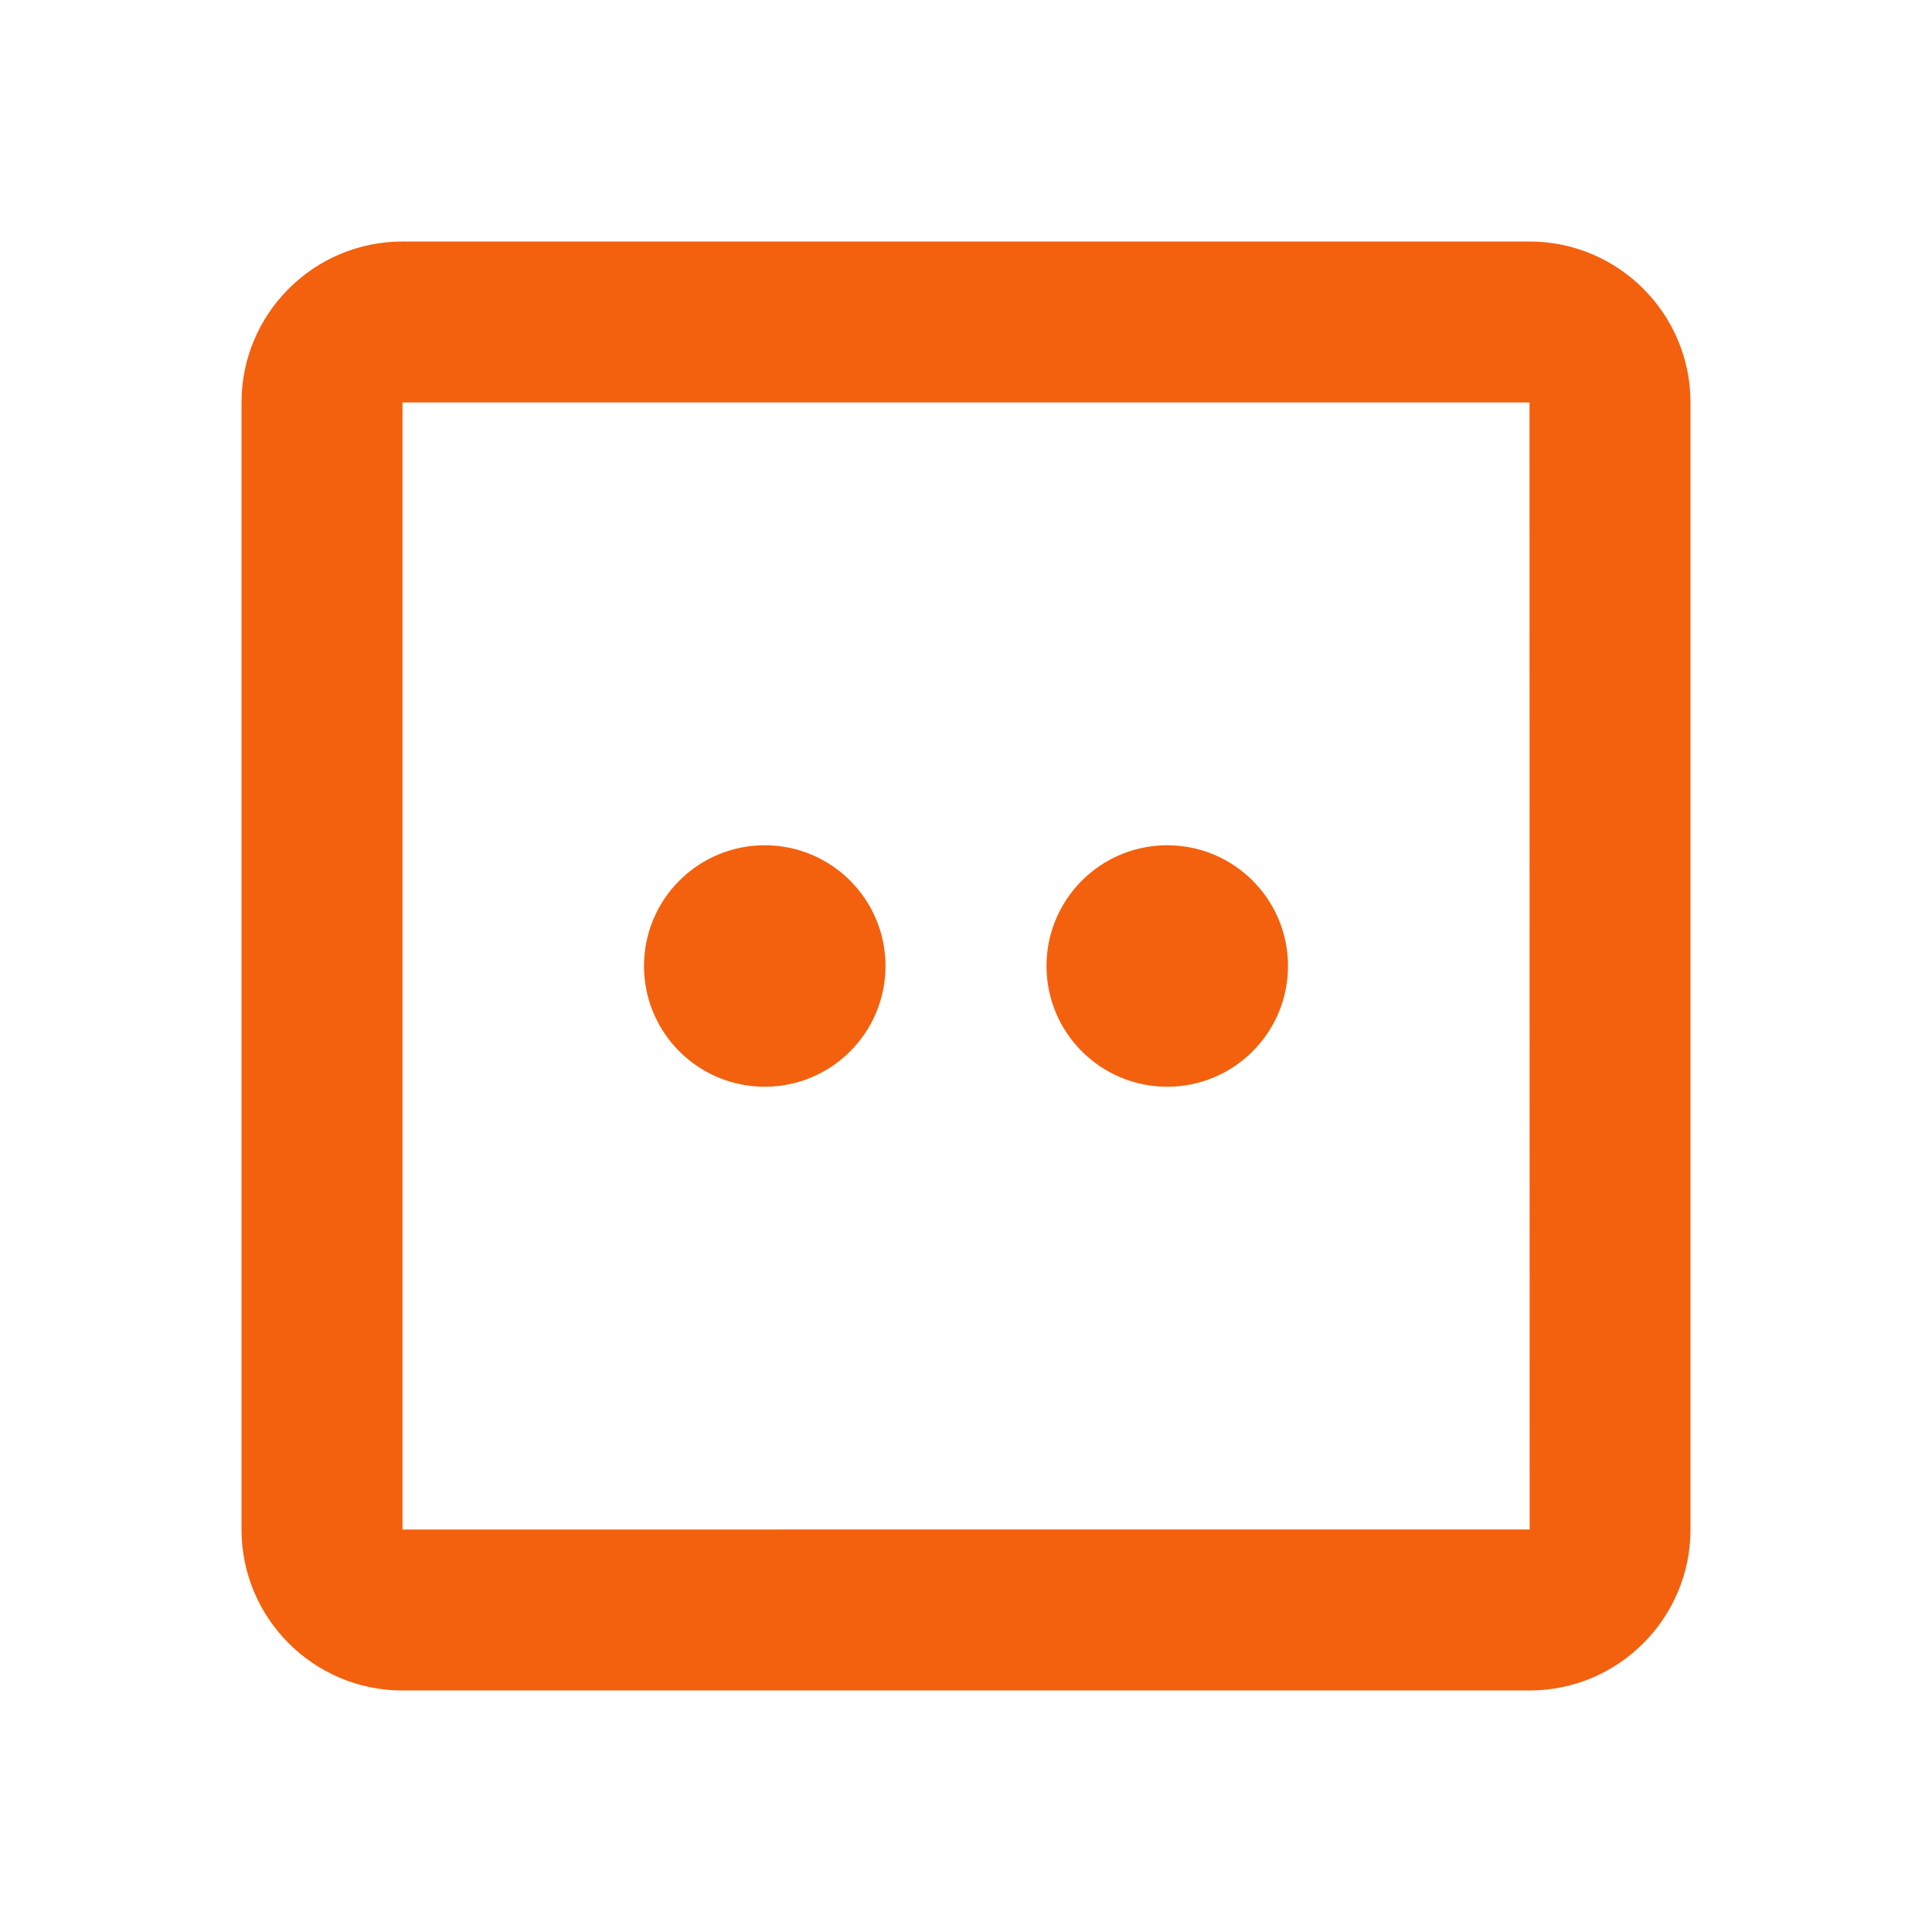 <svg xmlns="http://www.w3.org/2000/svg" width="24" height="24" style="fill: rgba(243, 97, 14, 1);transform: ;msFilter:;"><path d="M19 3H5c-1.103 0-2 .897-2 2v14c0 1.103.897 2 2 2h14c1.103 0 2-.897 2-2V5c0-1.103-.897-2-2-2zM5 19V5h14l.002 14H5z"></path><circle cx="9.5" cy="12" r="1.5"></circle><circle cx="14.5" cy="12" r="1.5"></circle></svg>
